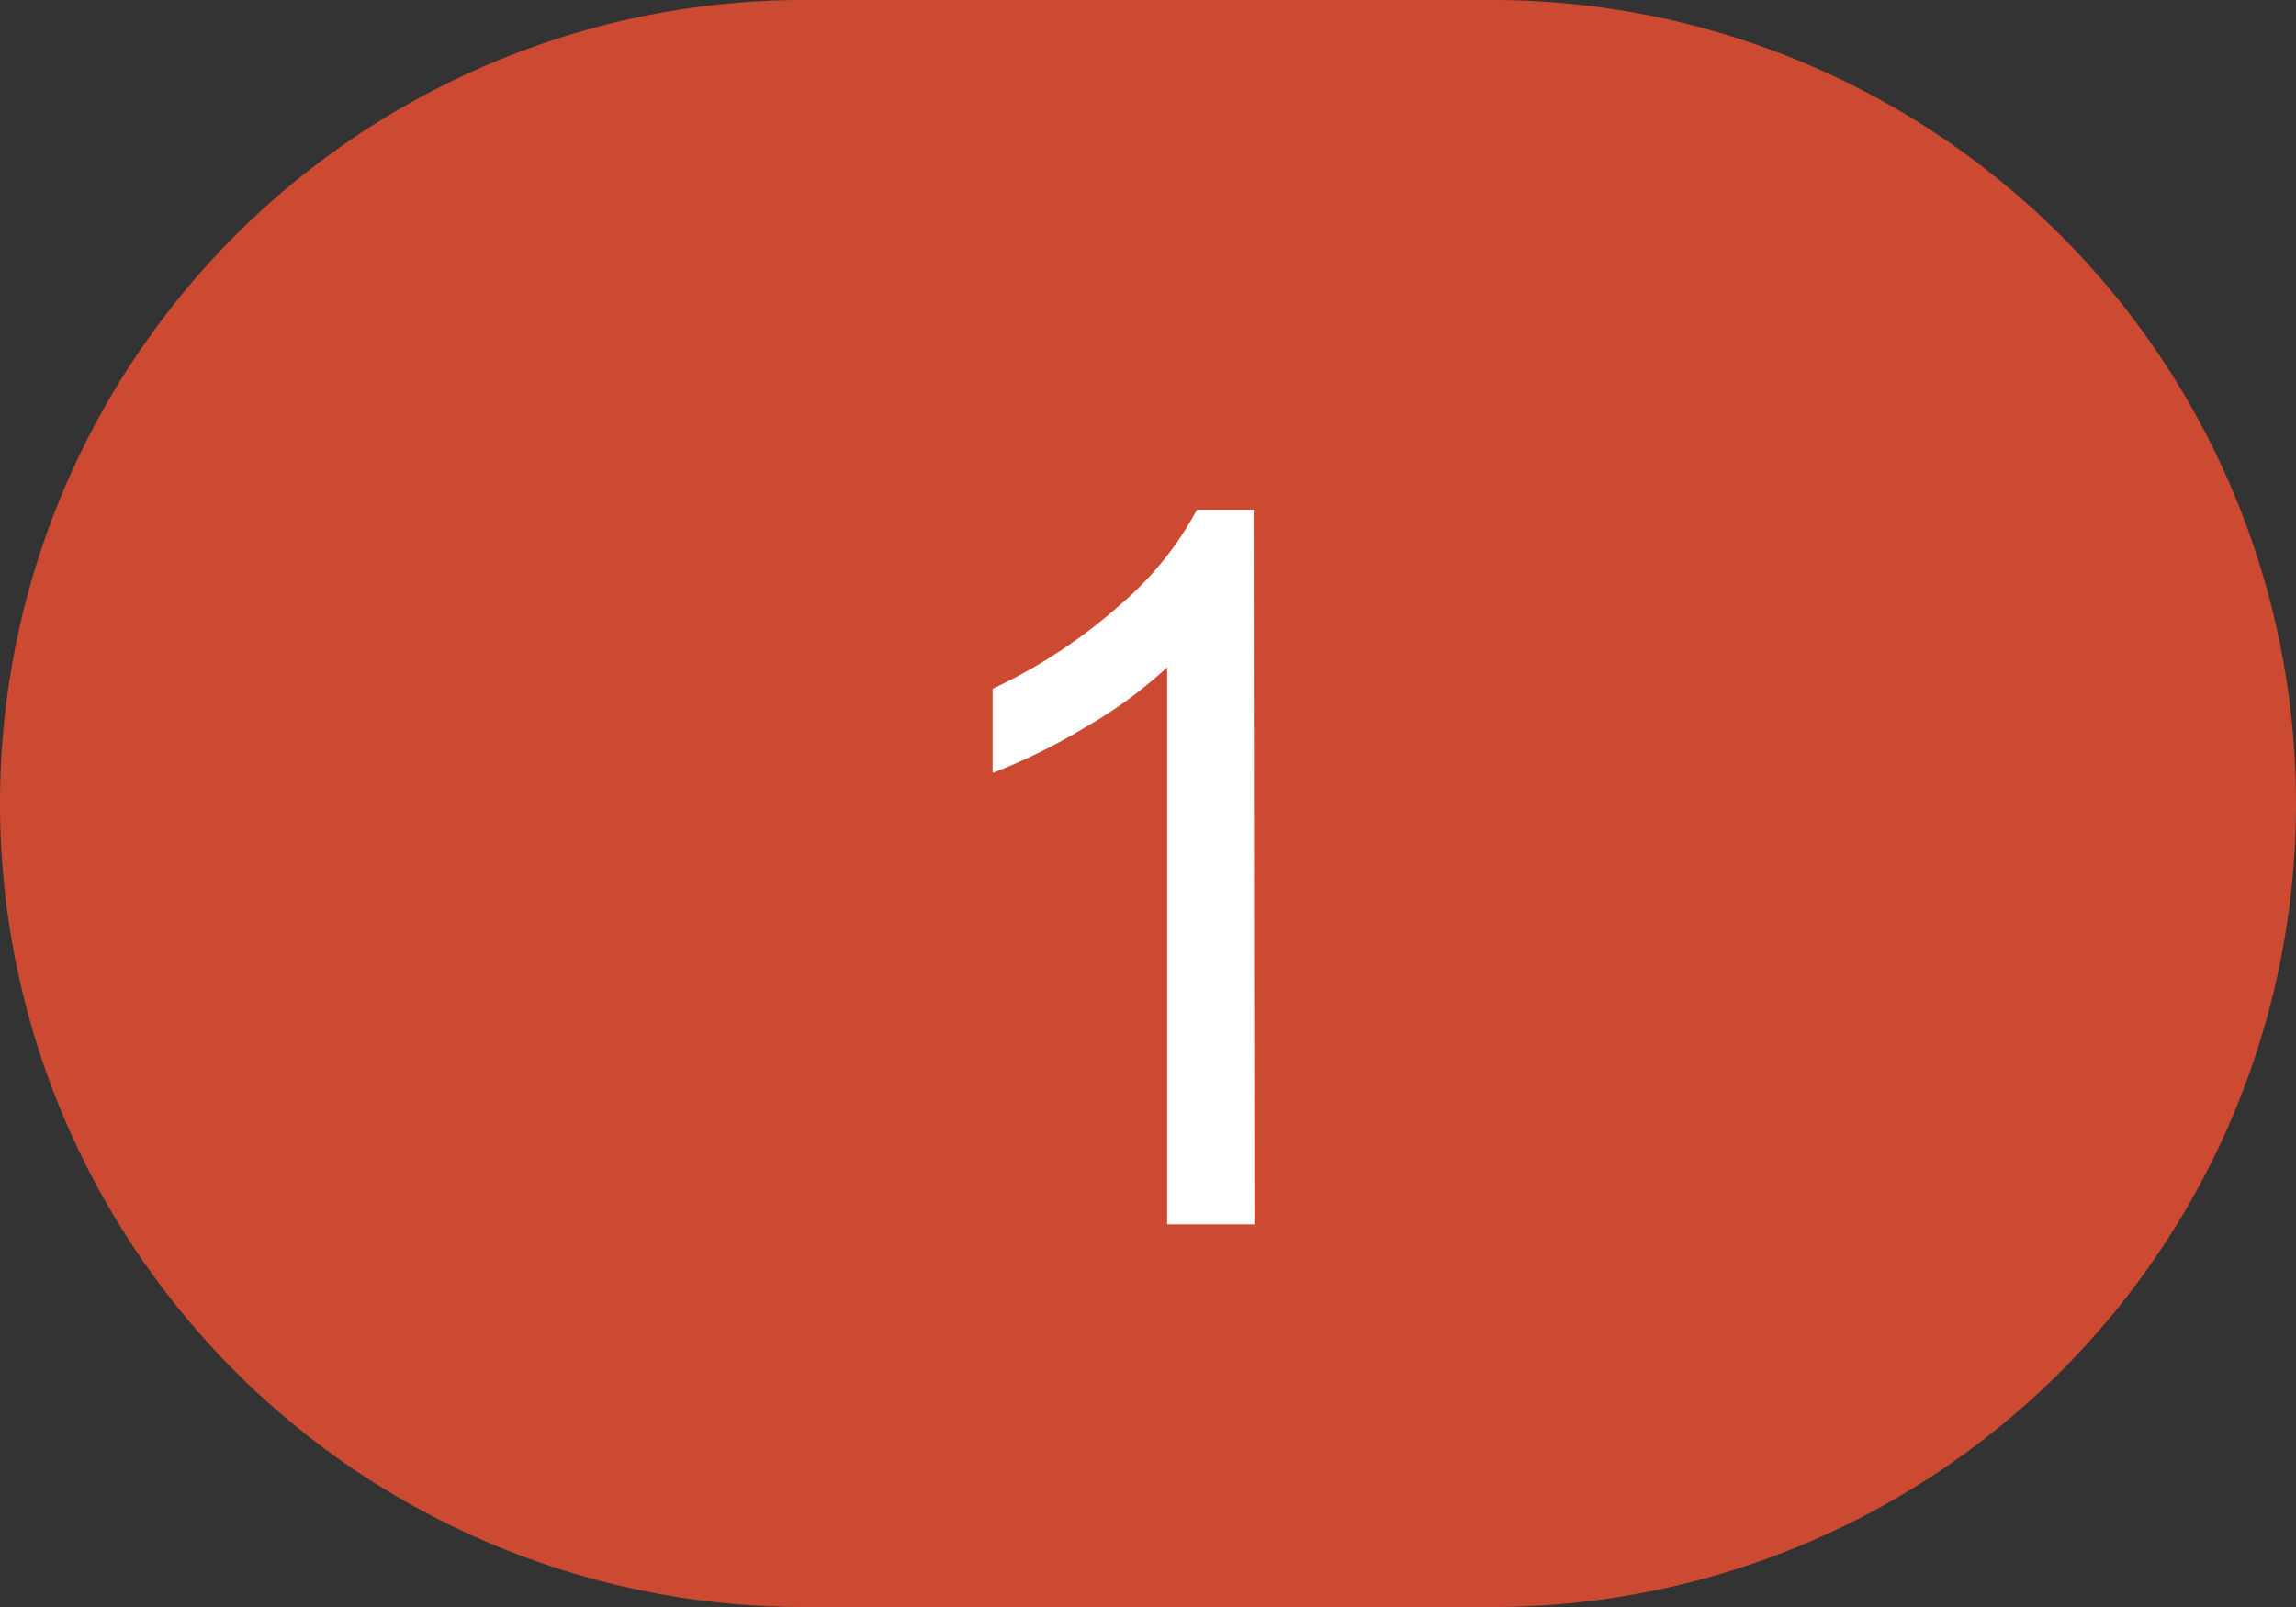 <svg id="Layer_1" data-name="Layer 1" xmlns="http://www.w3.org/2000/svg" viewBox="0 0 30 21"><rect x="0" y="0" width="30" height="21" fill="#333333" stroke="none"/><defs><style>.cls-1{fill:#cc4a31;}.cls-2{isolation:isolate;}.cls-3{fill:#fff;}</style></defs><title>teams-alert</title><path class="cls-1" d="M10.5,0h9A10.5,10.5,0,0,1,30,10.5h0A10.5,10.5,0,0,1,19.5,21h-9A10.5,10.5,0,0,1,0,10.5H0A10.5,10.5,0,0,1,10.5,0Z"/><g class="cls-2"><g class="cls-2"><path class="cls-3" d="M16.39,16H15.25V8.72a5.85,5.85,0,0,1-1.08.79,7.61,7.61,0,0,1-1.2.59V9A6.89,6.89,0,0,0,14.64,7.9a4.29,4.29,0,0,0,1-1.24h.74Z"/></g></g></svg>